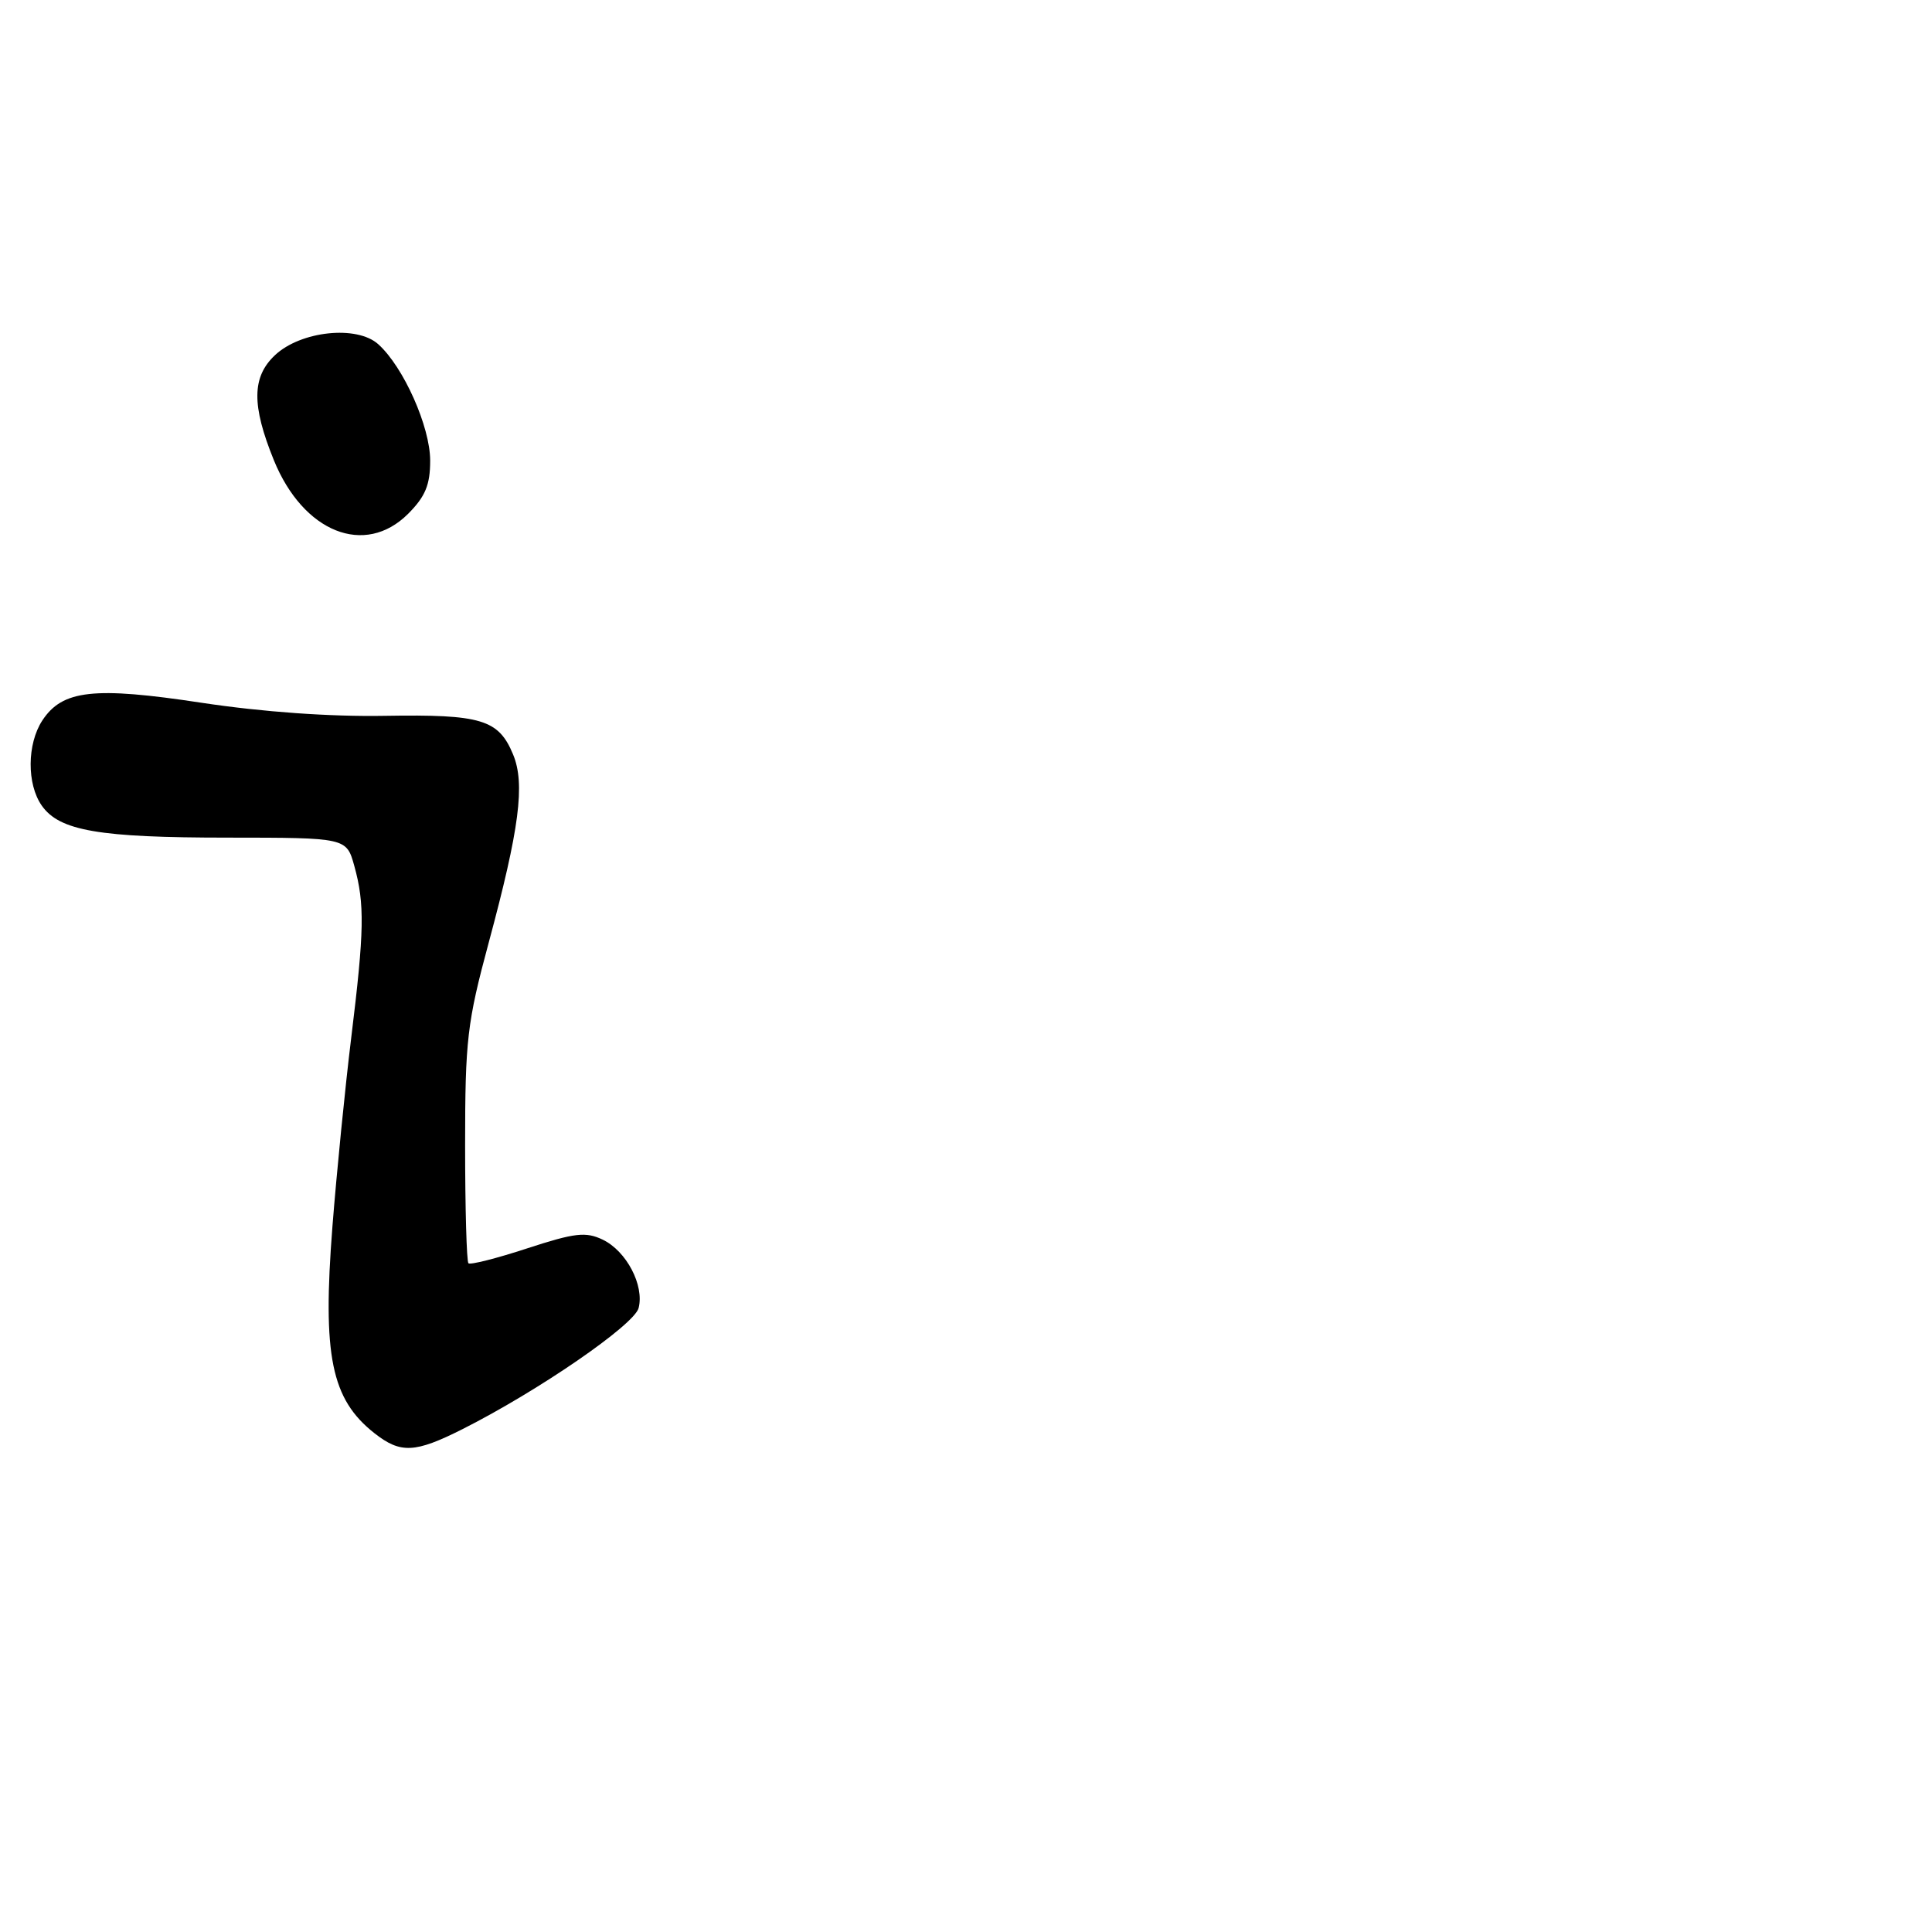 <?xml version="1.0" encoding="UTF-8" standalone="no"?>
<!DOCTYPE svg PUBLIC "-//W3C//DTD SVG 1.1//EN" "http://www.w3.org/Graphics/SVG/1.1/DTD/svg11.dtd" >
<svg xmlns="http://www.w3.org/2000/svg" xmlns:xlink="http://www.w3.org/1999/xlink" version="1.1" viewBox="0 0 256 256">
 <g >
 <path fill="currentColor"
d=" M 61.28 189.37 C 71.30 184.32 84.04 175.56 84.62 173.32 C 85.39 170.32 83.01 165.77 79.86 164.26 C 77.62 163.19 76.18 163.35 69.87 165.41 C 65.82 166.74 62.30 167.63 62.07 167.39 C 61.83 167.16 61.63 160.11 61.63 151.73 C 61.63 137.80 61.90 135.50 64.76 124.89 C 68.83 109.80 69.60 103.86 67.99 99.98 C 66.07 95.33 63.78 94.64 51.00 94.85 C 43.74 94.98 34.79 94.34 26.71 93.12 C 12.43 90.95 8.26 91.42 5.60 95.48 C 3.58 98.58 3.54 103.90 5.53 106.74 C 7.87 110.09 13.10 110.99 30.20 110.99 C 45.91 111.00 45.91 111.00 46.95 114.75 C 48.34 119.77 48.28 123.33 46.54 137.50 C 45.73 144.10 44.61 155.35 44.05 162.50 C 42.71 179.64 43.88 185.40 49.63 189.92 C 53.08 192.63 54.99 192.54 61.28 189.37 Z  M 54.08 68.08 C 56.36 65.79 57.00 64.25 57.00 61.04 C 57.00 56.55 53.48 48.64 50.13 45.62 C 47.31 43.06 39.85 43.85 36.44 47.06 C 33.37 49.94 33.33 53.70 36.28 60.96 C 40.18 70.55 48.34 73.81 54.08 68.08 Z "/>
</g>
</svg>